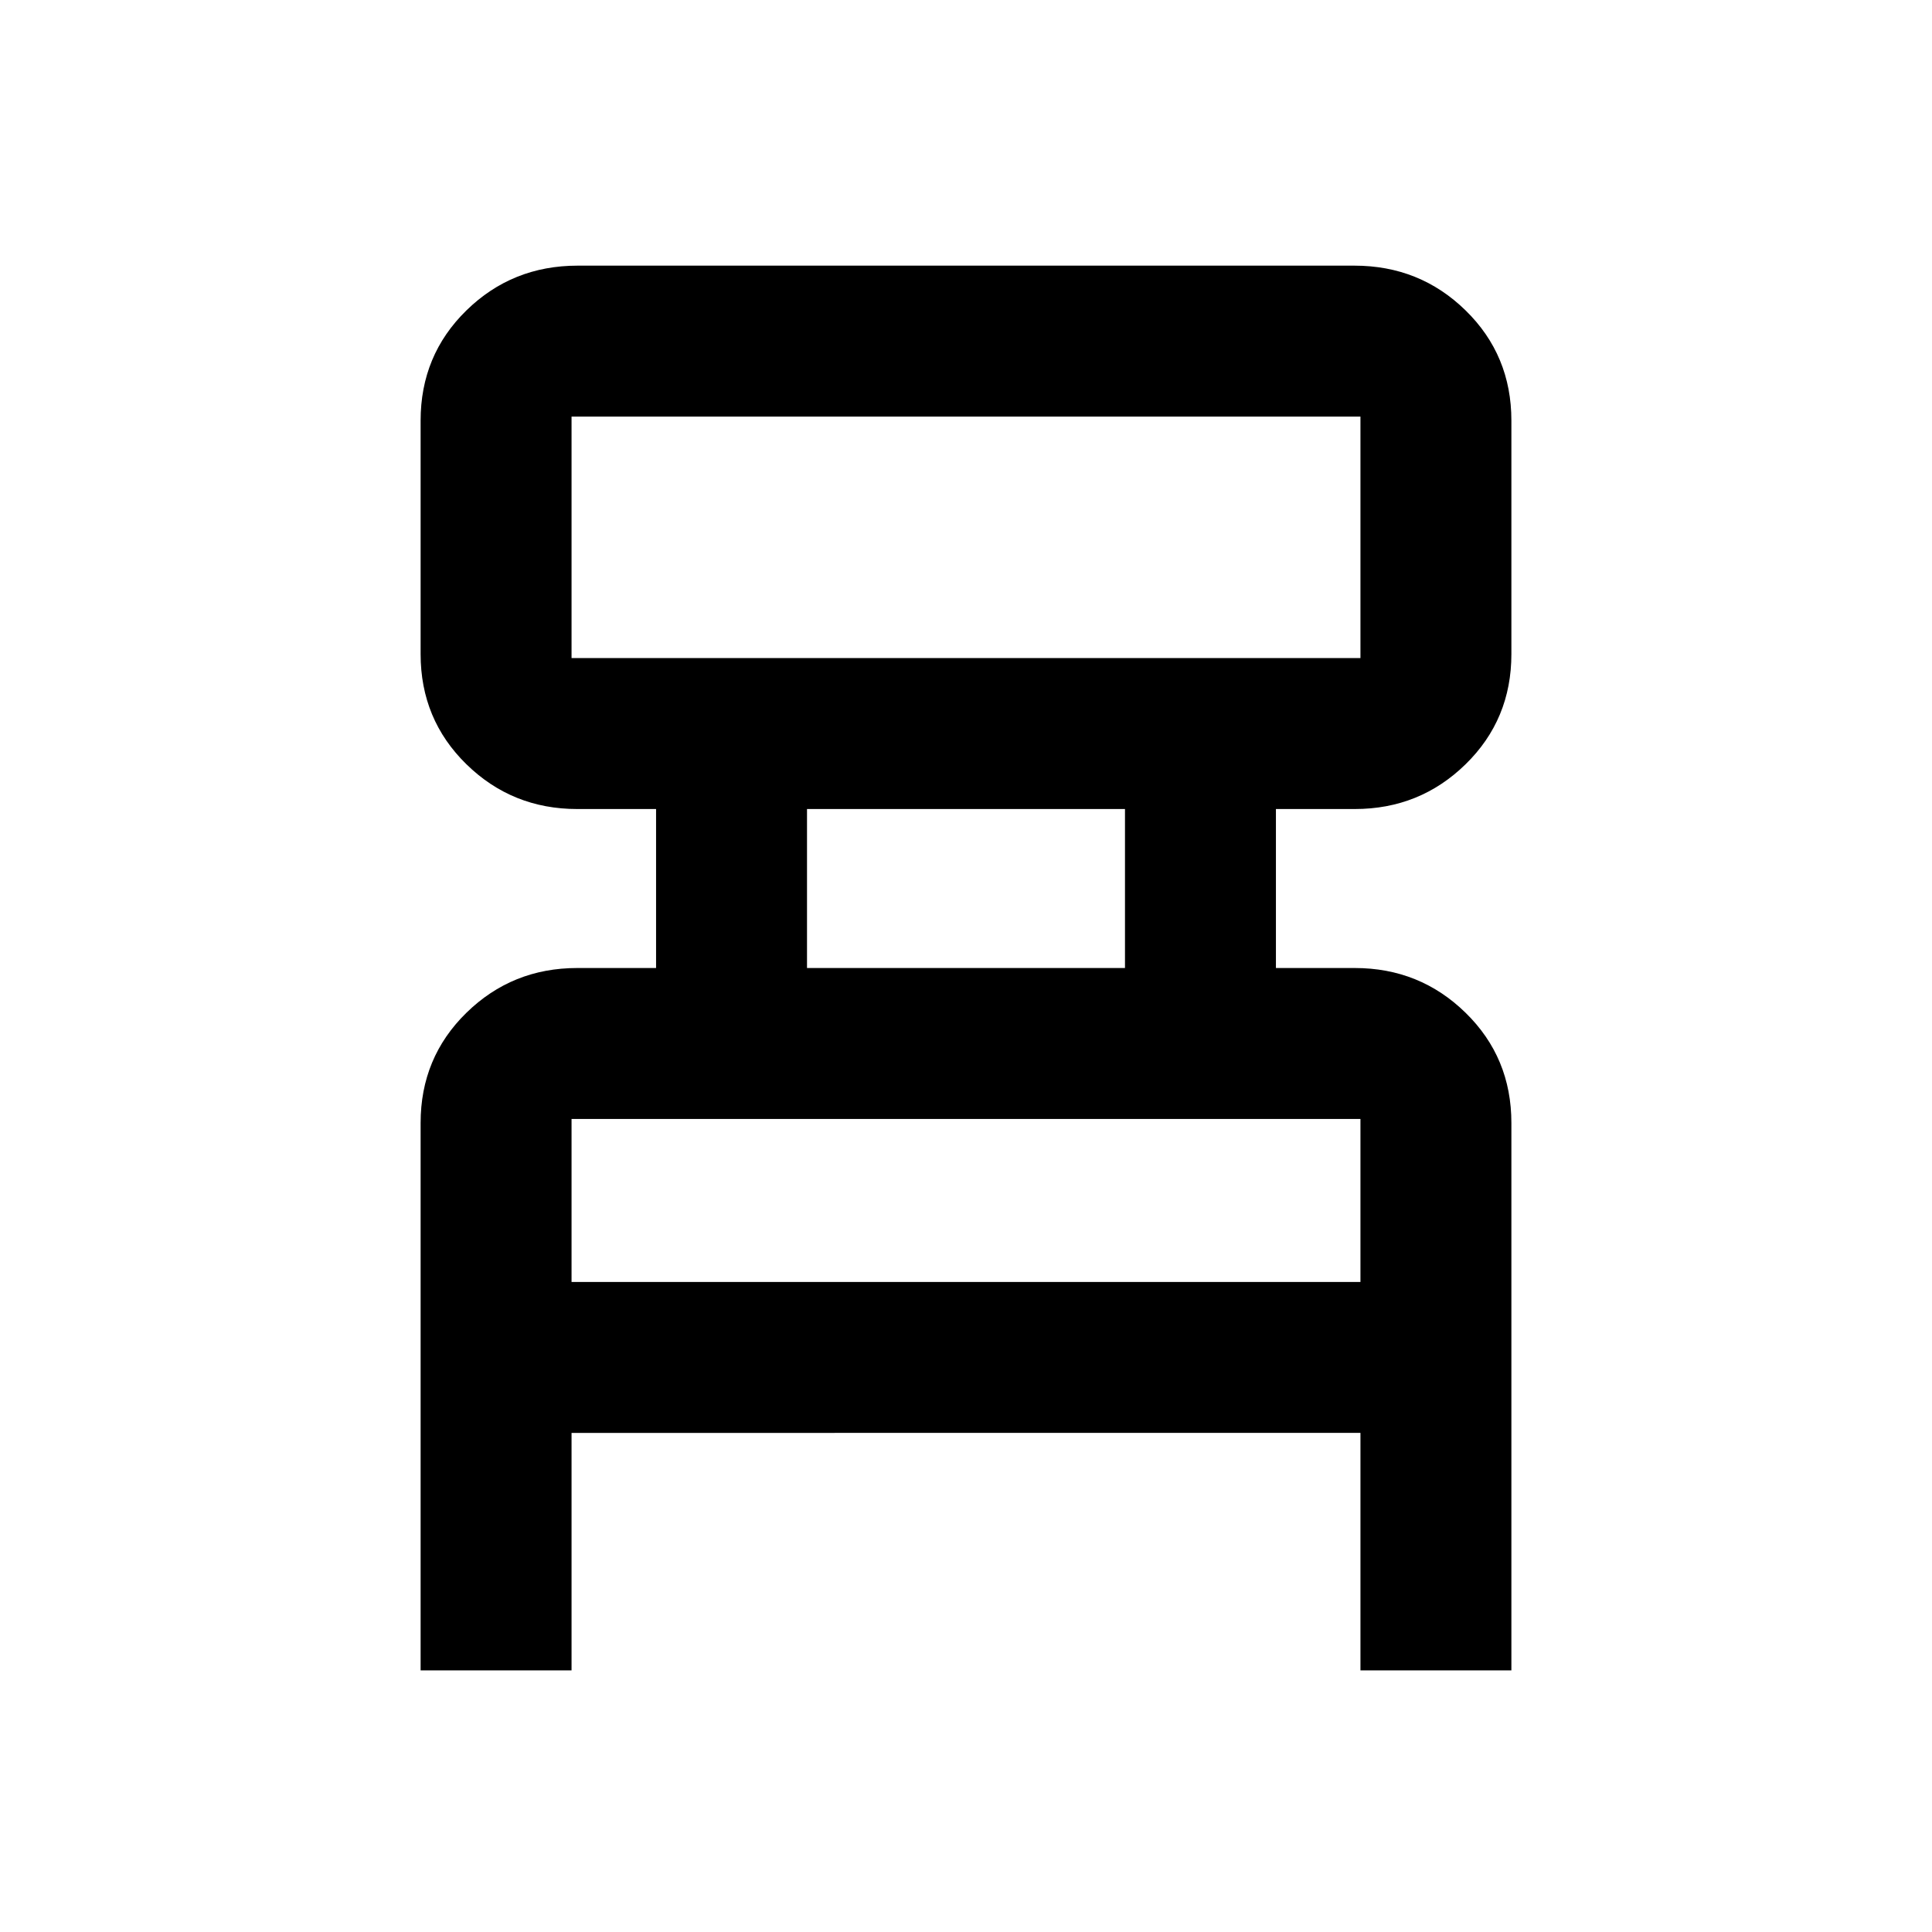 <svg xmlns="http://www.w3.org/2000/svg" height="24" viewBox="0 -960 960 960" width="24"><path d="M209-130v-272q0-32.5 22.75-54.75T286.82-479H326v-79h-39.18q-32.32 0-55.07-22.25T209-635v-116q0-32.5 22.75-54.75T287-828h386q32.5 0 55.25 22.25T751-751v116q0 32.5-22.75 54.75T673.18-558H634v79h39.18q32.32 0 55.07 22.25T751-402v272h-75v-118H284v118h-75Zm75-503h392v-120H284v120Zm117 154h158v-79H401v79ZM284-323h392v-81H284v81Zm0-310v-120 120Zm0 310v-81 81Z"/></svg>